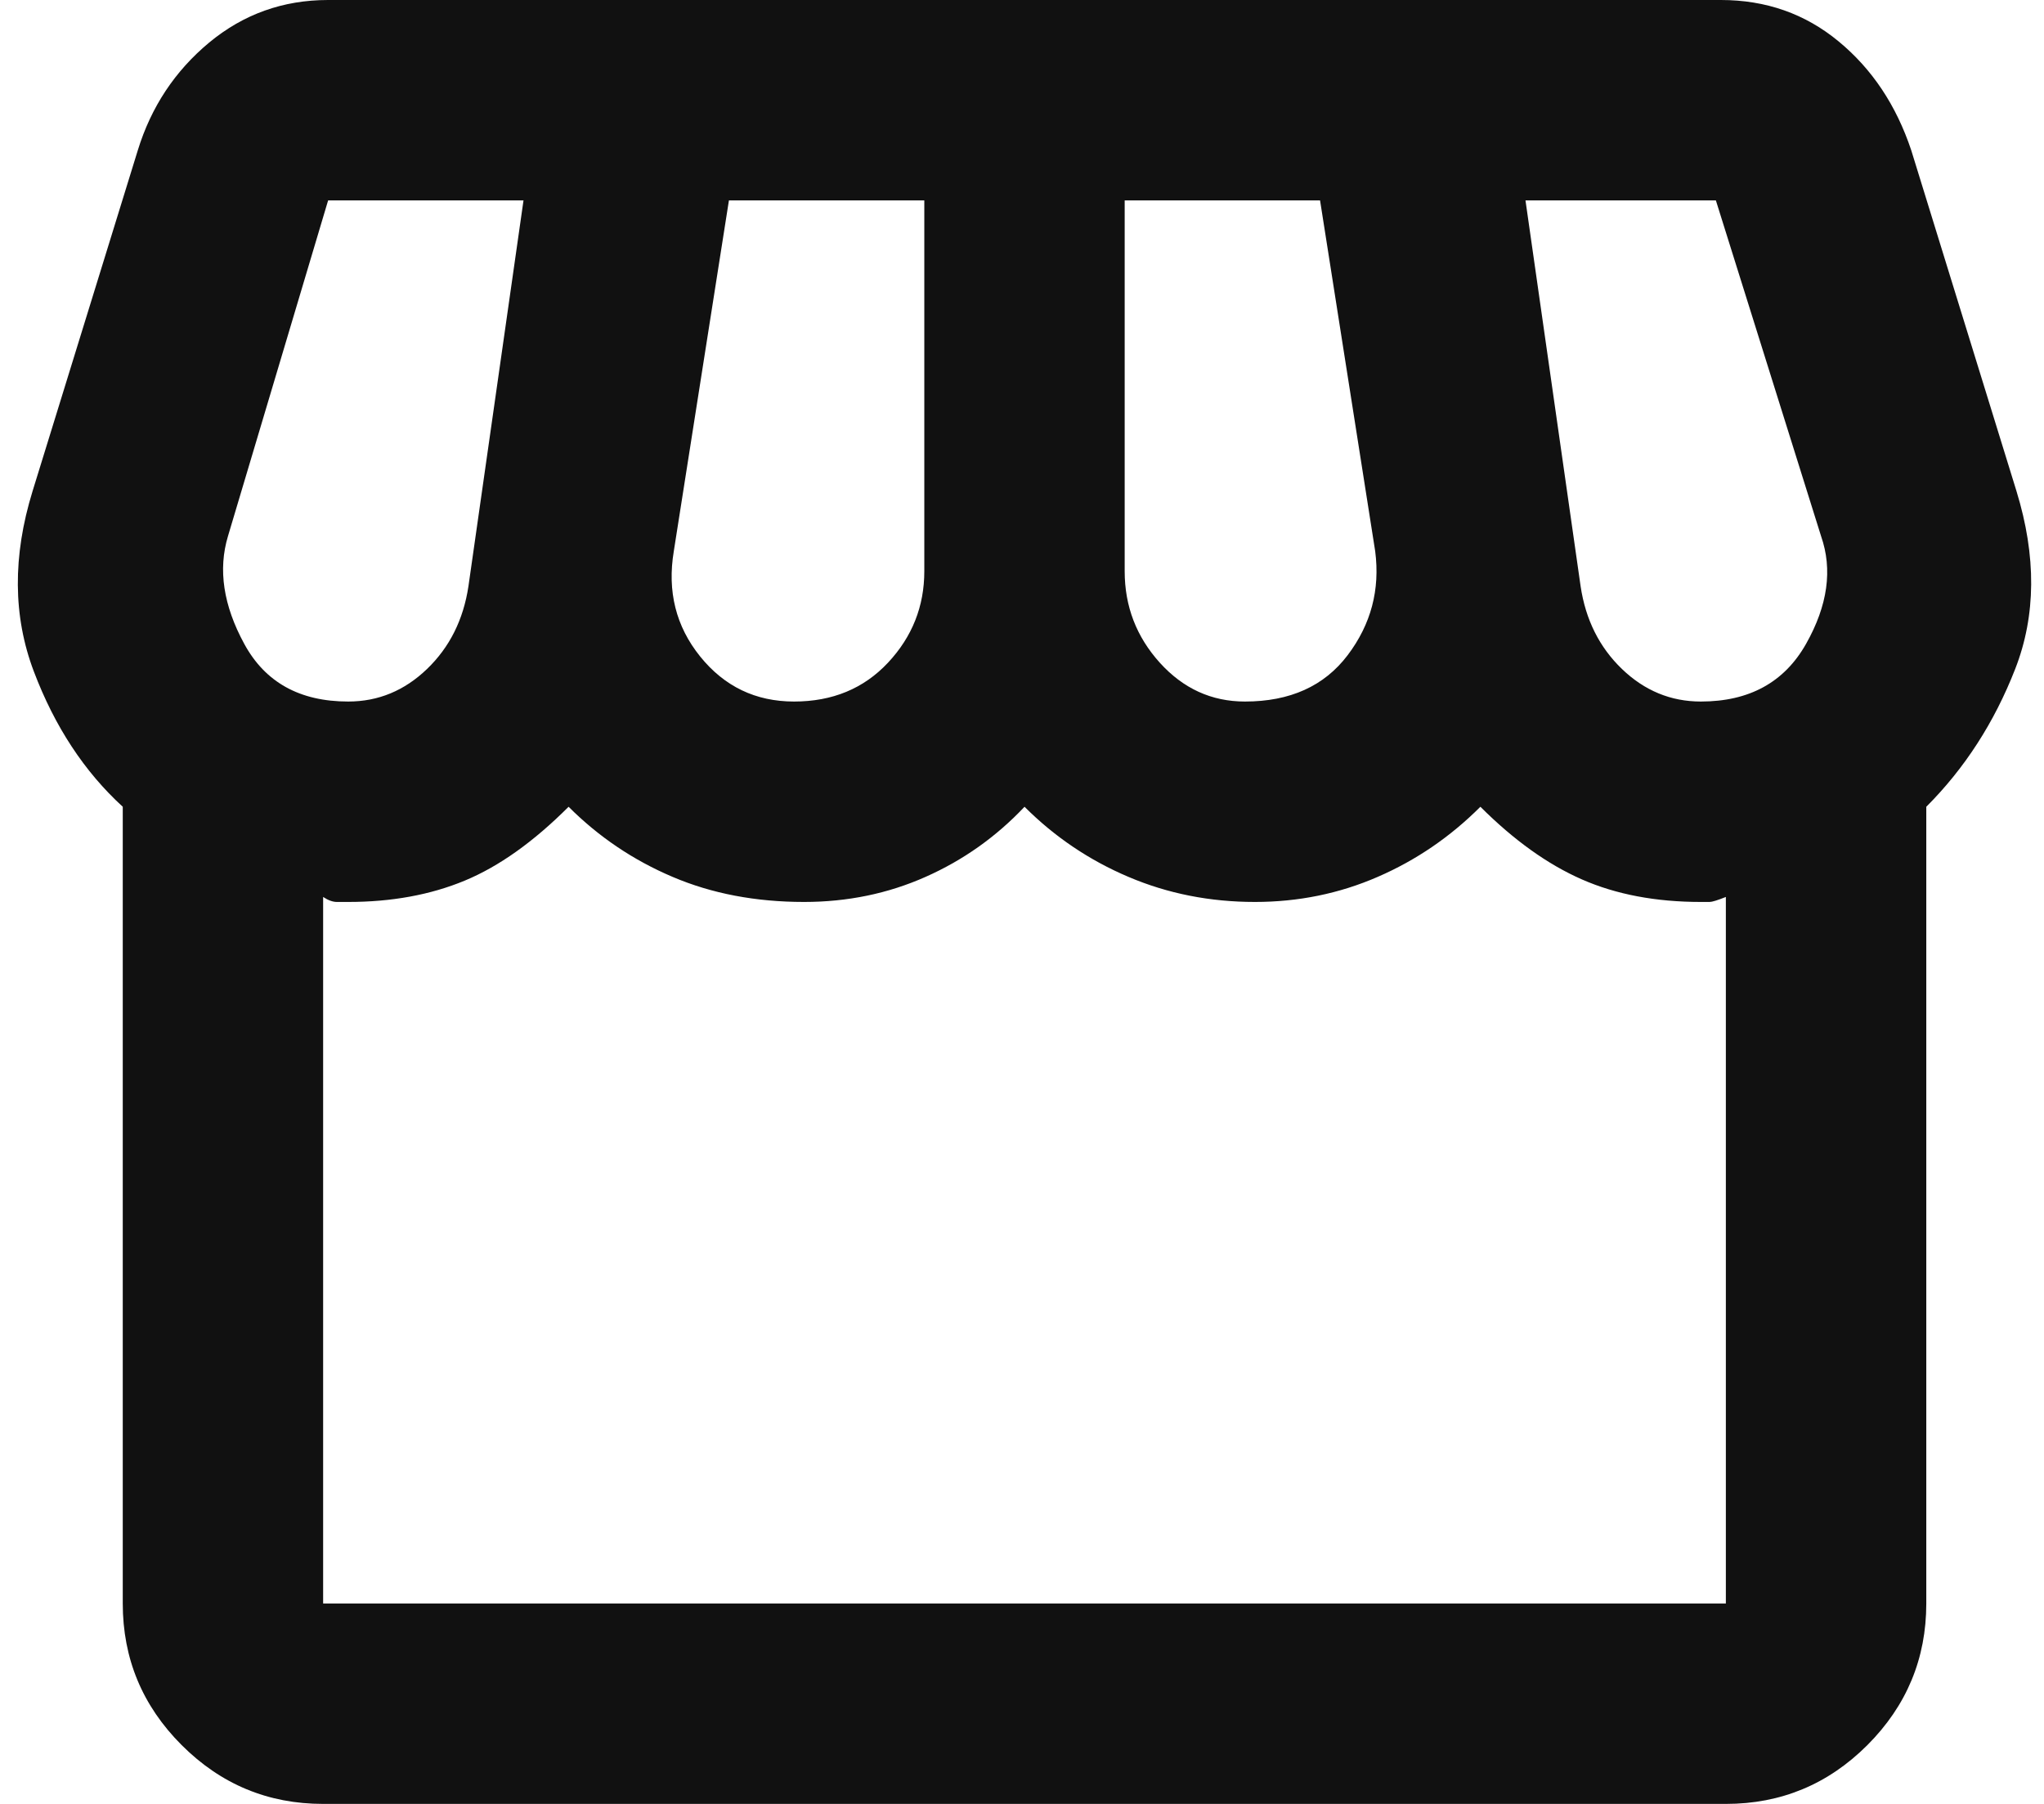 <svg width="34" height="30" viewBox="0 0 34 30" fill="none" xmlns="http://www.w3.org/2000/svg">
<path d="M32.042 13.417V26.667C32.042 27.583 31.715 28.368 31.063 29.021C30.41 29.674 29.625 30 28.708 30H5.375C4.458 30 3.674 29.674 3.021 29.021C2.368 28.368 2.042 27.583 2.042 26.667V13.417C1.403 12.833 0.91 12.083 0.563 11.167C0.215 10.25 0.208 9.25 0.542 8.167L2.292 2.5C2.514 1.778 2.91 1.181 3.479 0.708C4.049 0.236 4.708 0 5.458 0H28.625C29.375 0 30.028 0.229 30.583 0.688C31.139 1.146 31.542 1.75 31.792 2.5L33.542 8.167C33.875 9.25 33.868 10.236 33.521 11.125C33.174 12.014 32.681 12.778 32.042 13.417ZM20.708 11.667C21.458 11.667 22.028 11.41 22.417 10.896C22.806 10.382 22.958 9.806 22.875 9.167L21.958 3.333H18.708V9.5C18.708 10.083 18.903 10.59 19.292 11.021C19.681 11.451 20.153 11.667 20.708 11.667ZM13.208 11.667C13.847 11.667 14.368 11.451 14.771 11.021C15.174 10.59 15.375 10.083 15.375 9.5V3.333H12.125L11.208 9.167C11.097 9.833 11.243 10.417 11.646 10.917C12.049 11.417 12.57 11.667 13.208 11.667ZM5.792 11.667C6.292 11.667 6.729 11.486 7.104 11.125C7.479 10.764 7.708 10.306 7.792 9.75L8.708 3.333H5.458L3.792 8.917C3.625 9.472 3.715 10.069 4.063 10.708C4.41 11.347 4.986 11.667 5.792 11.667ZM28.292 11.667C29.097 11.667 29.681 11.347 30.042 10.708C30.403 10.069 30.486 9.472 30.292 8.917L28.542 3.333H25.375L26.292 9.75C26.375 10.306 26.604 10.764 26.979 11.125C27.354 11.486 27.792 11.667 28.292 11.667ZM5.375 26.667H28.708V14.917C28.57 14.972 28.479 15 28.438 15H28.292C27.542 15 26.882 14.875 26.313 14.625C25.743 14.375 25.181 13.972 24.625 13.417C24.125 13.917 23.556 14.306 22.917 14.583C22.278 14.861 21.597 15 20.875 15C20.125 15 19.424 14.861 18.771 14.583C18.118 14.306 17.542 13.917 17.042 13.417C16.57 13.917 16.021 14.306 15.396 14.583C14.771 14.861 14.097 15 13.375 15C12.57 15 11.84 14.861 11.188 14.583C10.535 14.306 9.958 13.917 9.458 13.417C8.875 14 8.299 14.41 7.729 14.646C7.16 14.882 6.514 15 5.792 15H5.604C5.535 15 5.458 14.972 5.375 14.917V26.667Z" fill="#111111"/>
</svg>
